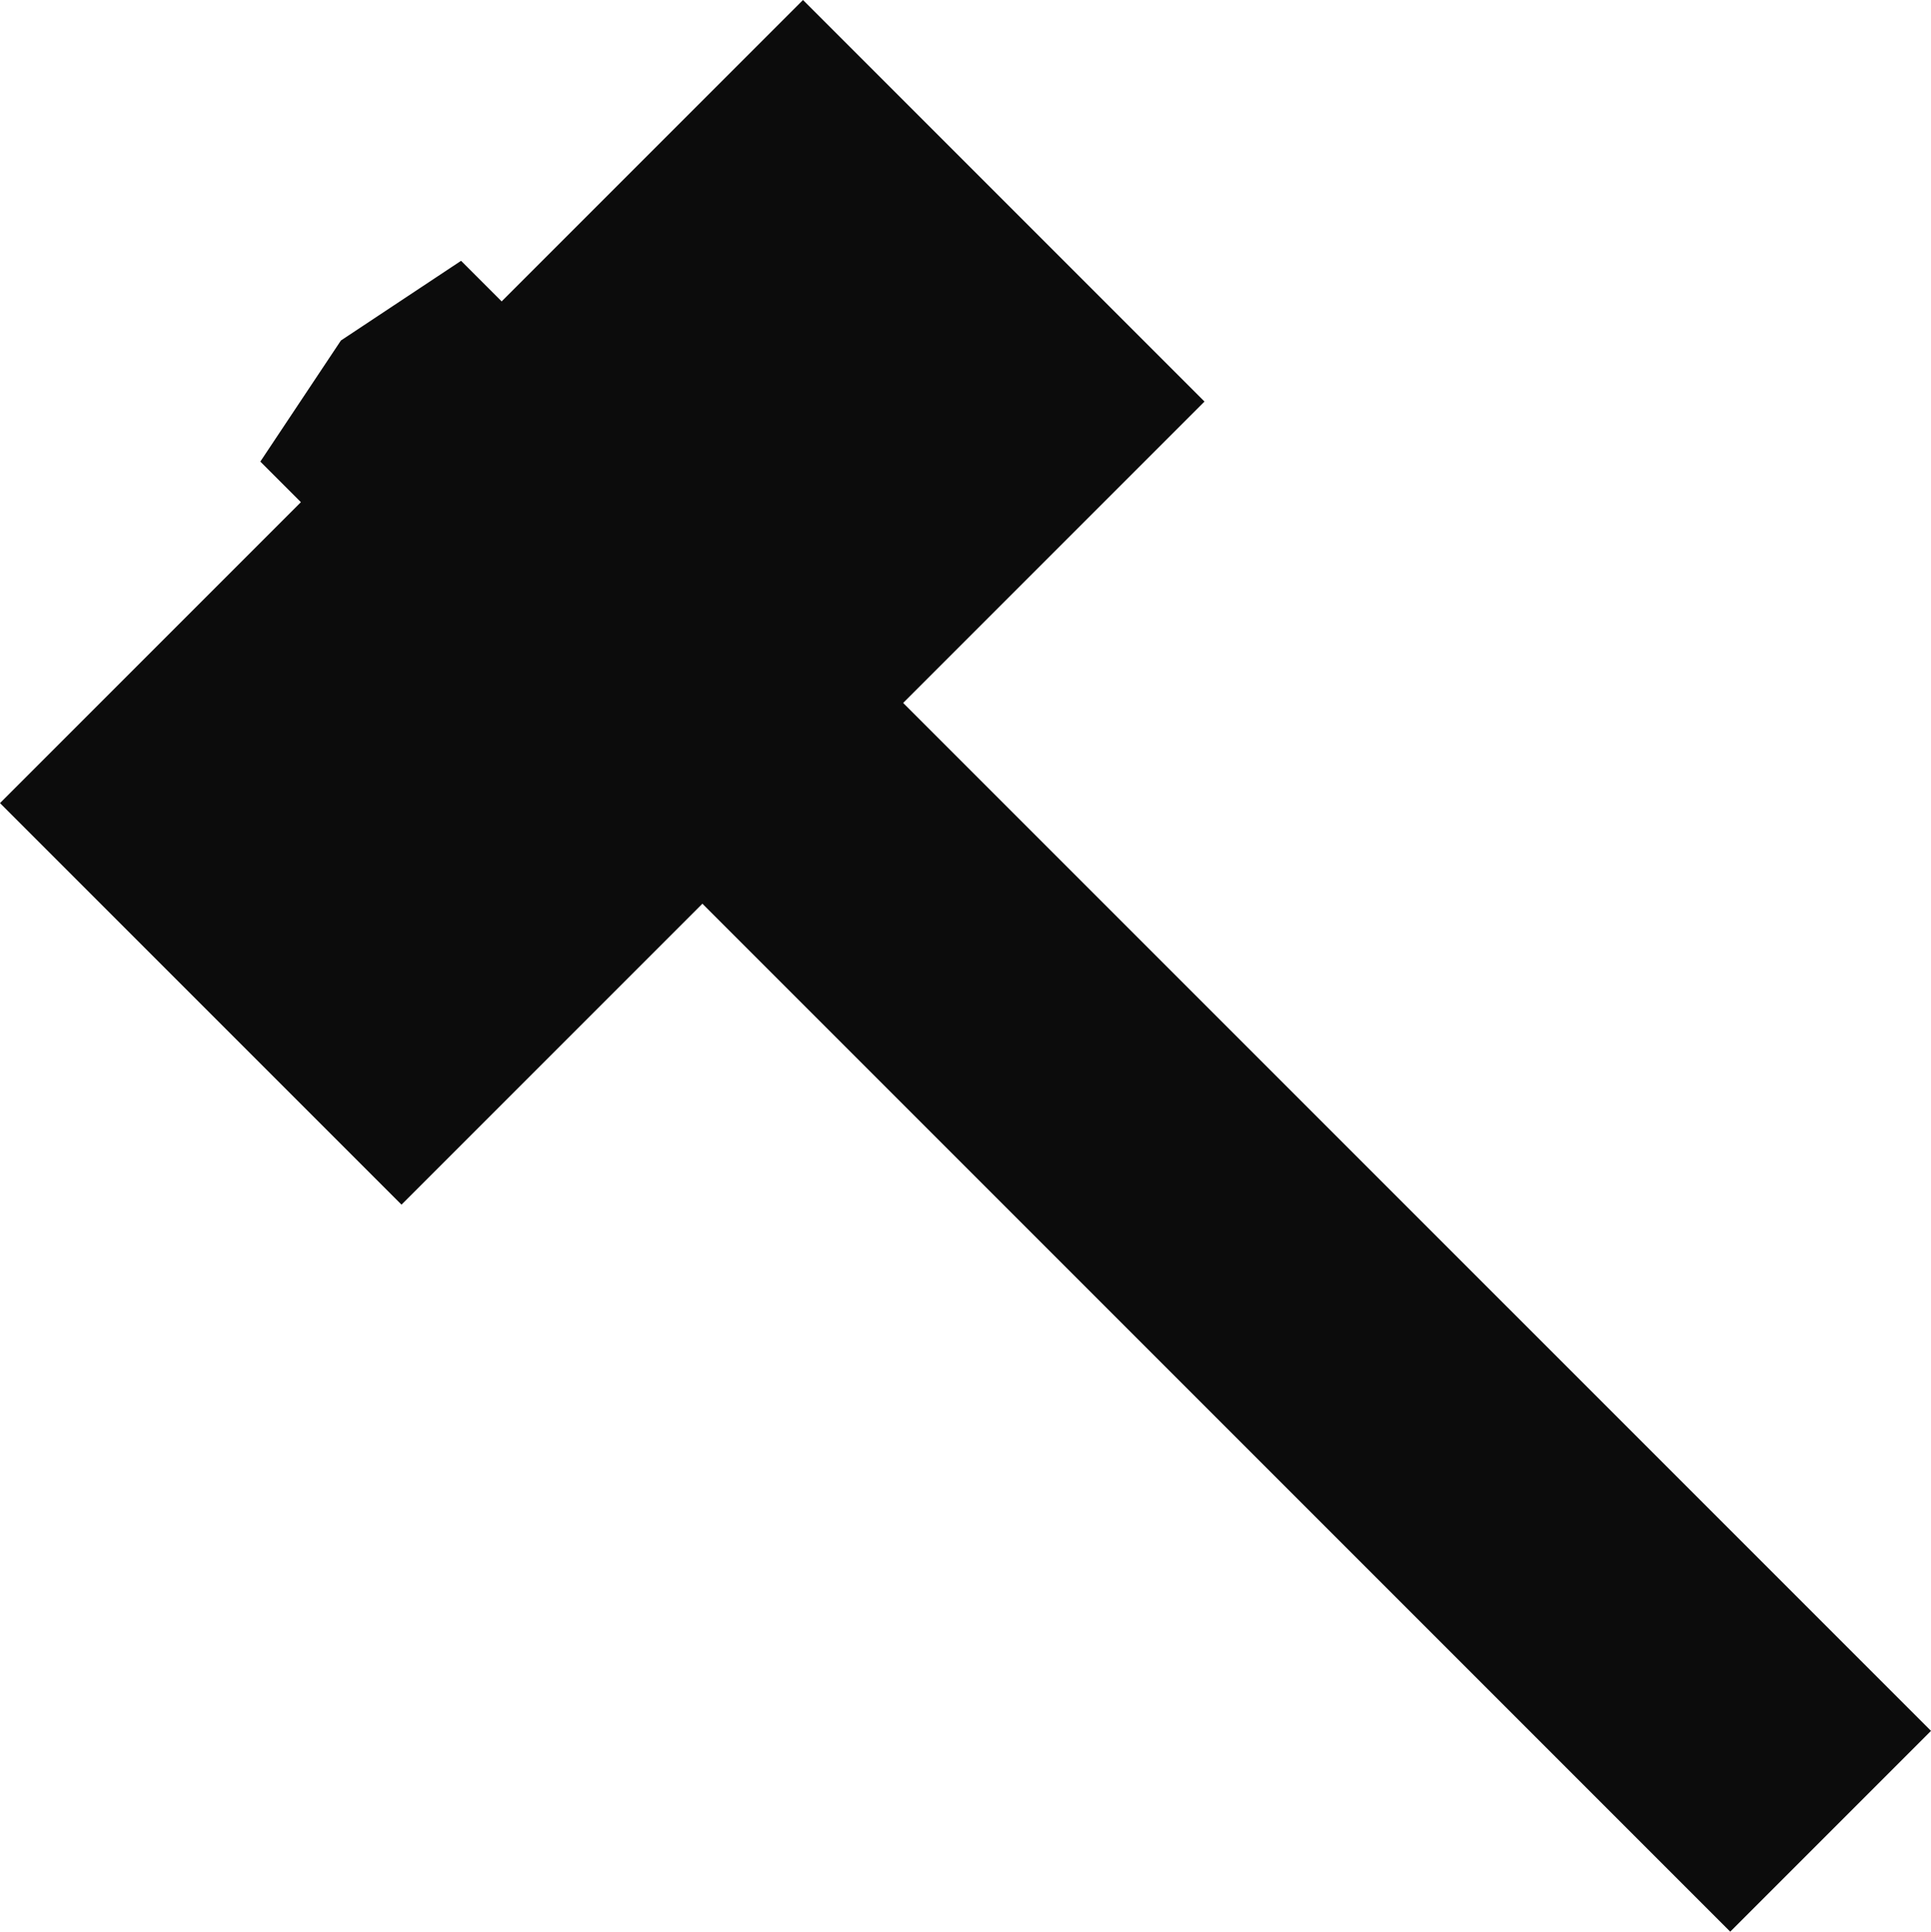 <svg xmlns="http://www.w3.org/2000/svg" viewBox="0 0 340.079 340.157"><defs><style>.a{fill:#0c0c0c;}</style></defs><title>hammer</title><path class="a" d="M340.079,304.8l-35.356,35.355L45.848,81.282q7.1-10.66,14.191-21.321L81.2,45.927Z"/><rect class="a" x="6.066" y="56.066" width="200" height="100" transform="translate(-43.934 106.066) rotate(-45)"/></svg>